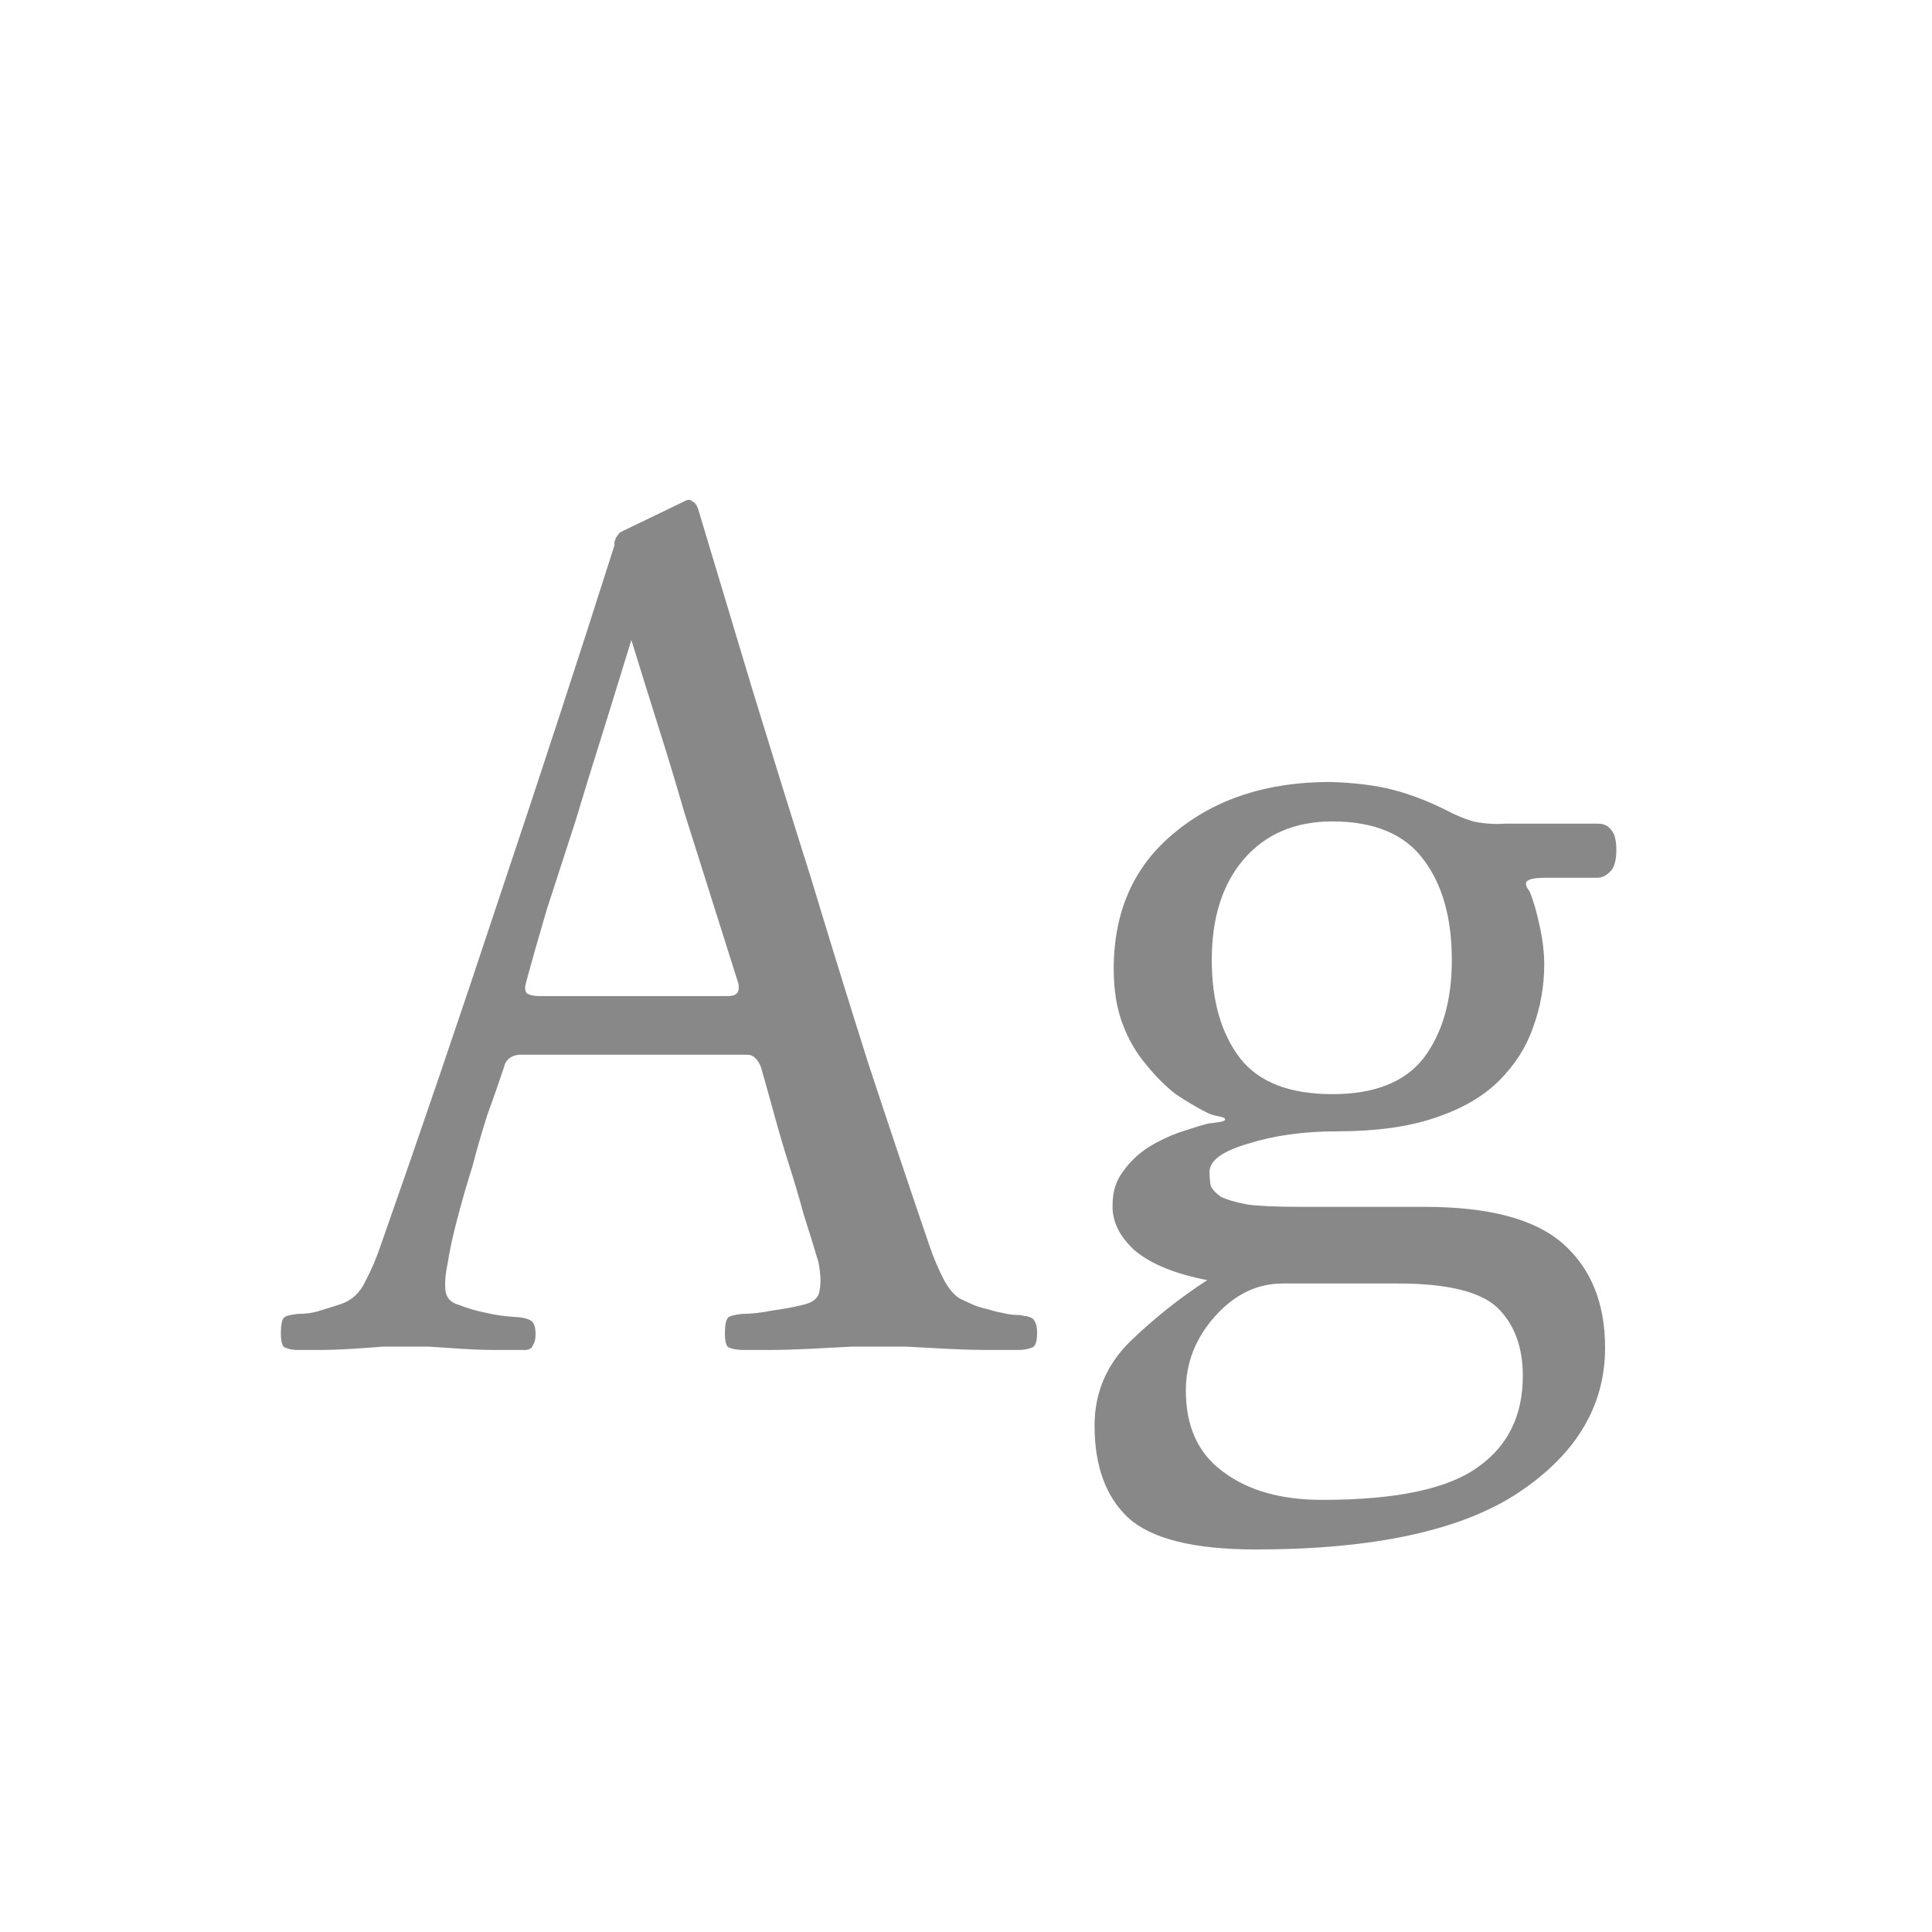 <svg width="24" height="24" viewBox="0 0 24 24" fill="none" xmlns="http://www.w3.org/2000/svg">
<path d="M9.033 12.374C9.089 12.374 9.127 12.365 9.145 12.346C9.173 12.327 9.183 12.285 9.173 12.22C9.061 11.865 8.949 11.511 8.837 11.156C8.725 10.801 8.613 10.447 8.501 10.092C8.399 9.737 8.291 9.383 8.179 9.028C8.067 8.673 7.955 8.314 7.843 7.95C7.731 8.314 7.615 8.692 7.493 9.084C7.372 9.467 7.255 9.845 7.143 10.218C7.022 10.591 6.905 10.951 6.793 11.296C6.691 11.641 6.602 11.954 6.527 12.234C6.518 12.29 6.527 12.327 6.555 12.346C6.593 12.365 6.644 12.374 6.709 12.374H9.033ZM11.539 15.454C11.595 15.622 11.661 15.776 11.735 15.916C11.81 16.047 11.889 16.126 11.973 16.154C12.029 16.182 12.081 16.205 12.127 16.224C12.183 16.243 12.235 16.257 12.281 16.266C12.337 16.285 12.393 16.299 12.449 16.308C12.515 16.327 12.589 16.336 12.673 16.336C12.711 16.345 12.739 16.35 12.757 16.35C12.785 16.359 12.809 16.369 12.827 16.378C12.846 16.397 12.86 16.42 12.869 16.448C12.879 16.476 12.883 16.513 12.883 16.56C12.883 16.672 12.86 16.733 12.813 16.742C12.767 16.761 12.711 16.77 12.645 16.77C12.589 16.77 12.477 16.77 12.309 16.77C12.141 16.77 11.964 16.765 11.777 16.756C11.591 16.747 11.413 16.737 11.245 16.728C11.077 16.728 10.97 16.728 10.923 16.728C10.867 16.728 10.755 16.728 10.587 16.728C10.419 16.737 10.242 16.747 10.055 16.756C9.869 16.765 9.696 16.77 9.537 16.77C9.379 16.77 9.281 16.77 9.243 16.77C9.169 16.77 9.108 16.761 9.061 16.742C9.024 16.733 9.005 16.672 9.005 16.56C9.005 16.457 9.019 16.392 9.047 16.364C9.075 16.345 9.131 16.331 9.215 16.322C9.327 16.322 9.453 16.308 9.593 16.28C9.733 16.261 9.859 16.238 9.971 16.21C10.102 16.182 10.172 16.121 10.181 16.028C10.2 15.944 10.195 15.827 10.167 15.678C10.111 15.491 10.051 15.295 9.985 15.09C9.929 14.885 9.869 14.679 9.803 14.474C9.738 14.269 9.677 14.063 9.621 13.858C9.565 13.653 9.509 13.452 9.453 13.256C9.435 13.209 9.411 13.172 9.383 13.144C9.355 13.116 9.323 13.102 9.285 13.102H6.471C6.415 13.102 6.369 13.116 6.331 13.144C6.294 13.172 6.271 13.209 6.261 13.256C6.196 13.452 6.126 13.653 6.051 13.858C5.986 14.063 5.925 14.273 5.869 14.488C5.804 14.693 5.743 14.903 5.687 15.118C5.631 15.323 5.589 15.515 5.561 15.692C5.533 15.823 5.524 15.935 5.533 16.028C5.543 16.121 5.599 16.182 5.701 16.21C5.823 16.257 5.935 16.289 6.037 16.308C6.149 16.336 6.289 16.355 6.457 16.364C6.523 16.373 6.569 16.387 6.597 16.406C6.635 16.434 6.653 16.49 6.653 16.574C6.653 16.63 6.644 16.672 6.625 16.7C6.616 16.728 6.602 16.747 6.583 16.756C6.565 16.765 6.541 16.77 6.513 16.77C6.485 16.77 6.457 16.77 6.429 16.77C6.383 16.77 6.294 16.77 6.163 16.77C6.033 16.77 5.893 16.765 5.743 16.756C5.594 16.747 5.454 16.737 5.323 16.728C5.193 16.728 5.099 16.728 5.043 16.728C4.987 16.728 4.894 16.728 4.763 16.728C4.642 16.737 4.511 16.747 4.371 16.756C4.222 16.765 4.082 16.77 3.951 16.77C3.83 16.77 3.746 16.77 3.699 16.77C3.643 16.77 3.592 16.761 3.545 16.742C3.508 16.733 3.489 16.672 3.489 16.56C3.489 16.457 3.503 16.392 3.531 16.364C3.559 16.345 3.615 16.331 3.699 16.322C3.802 16.322 3.895 16.308 3.979 16.28C4.073 16.252 4.161 16.224 4.245 16.196C4.376 16.149 4.474 16.056 4.539 15.916C4.614 15.776 4.679 15.622 4.735 15.454C5.221 14.073 5.711 12.635 6.205 11.142C6.709 9.639 7.185 8.183 7.633 6.774C7.633 6.765 7.633 6.751 7.633 6.732C7.643 6.713 7.647 6.699 7.647 6.69C7.657 6.671 7.666 6.657 7.675 6.648C7.685 6.629 7.699 6.615 7.717 6.606L8.529 6.214C8.557 6.205 8.581 6.209 8.599 6.228C8.627 6.237 8.651 6.265 8.669 6.312C8.893 7.059 9.122 7.819 9.355 8.594C9.589 9.359 9.827 10.125 10.069 10.89C10.303 11.665 10.541 12.435 10.783 13.2C11.035 13.965 11.287 14.717 11.539 15.454ZM18.035 11.926C18.035 11.403 17.918 10.988 17.685 10.68C17.451 10.363 17.073 10.204 16.551 10.204C16.084 10.204 15.716 10.363 15.445 10.68C15.184 10.988 15.053 11.403 15.053 11.926C15.053 12.43 15.169 12.836 15.403 13.144C15.636 13.443 16.019 13.592 16.551 13.592C17.073 13.592 17.451 13.443 17.685 13.144C17.918 12.836 18.035 12.43 18.035 11.926ZM13.821 14.964C13.821 14.805 13.863 14.67 13.947 14.558C14.031 14.437 14.138 14.334 14.269 14.25C14.39 14.175 14.516 14.115 14.647 14.068C14.787 14.021 14.908 13.984 15.011 13.956C15.104 13.947 15.165 13.937 15.193 13.928C15.221 13.919 15.226 13.905 15.207 13.886C15.179 13.877 15.142 13.867 15.095 13.858C15.057 13.849 15.02 13.835 14.983 13.816C14.871 13.76 14.745 13.685 14.605 13.592C14.474 13.489 14.353 13.368 14.241 13.228C14.12 13.088 14.021 12.92 13.947 12.724C13.872 12.528 13.835 12.299 13.835 12.038C13.835 11.319 14.087 10.755 14.591 10.344C15.095 9.924 15.739 9.714 16.523 9.714C16.831 9.723 17.092 9.756 17.307 9.812C17.521 9.868 17.741 9.952 17.965 10.064C18.067 10.12 18.18 10.167 18.301 10.204C18.431 10.232 18.562 10.241 18.693 10.232H19.855C19.92 10.232 19.971 10.255 20.009 10.302C20.055 10.349 20.079 10.433 20.079 10.554C20.079 10.694 20.051 10.787 19.995 10.834C19.948 10.881 19.897 10.904 19.841 10.904H19.197C19.057 10.904 18.977 10.923 18.959 10.96C18.95 10.988 18.963 11.025 19.001 11.072C19.047 11.184 19.09 11.329 19.127 11.506C19.164 11.674 19.183 11.833 19.183 11.982C19.183 12.253 19.136 12.514 19.043 12.766C18.959 13.009 18.819 13.228 18.623 13.424C18.427 13.62 18.161 13.774 17.825 13.886C17.498 13.998 17.092 14.054 16.607 14.054C16.196 14.054 15.828 14.105 15.501 14.208C15.184 14.301 15.025 14.418 15.025 14.558C15.025 14.614 15.03 14.67 15.039 14.726C15.057 14.773 15.1 14.819 15.165 14.866C15.239 14.903 15.351 14.936 15.501 14.964C15.659 14.983 15.879 14.992 16.159 14.992H17.699C18.502 14.992 19.076 15.146 19.421 15.454C19.766 15.762 19.939 16.191 19.939 16.742C19.939 17.461 19.584 18.058 18.875 18.534C18.166 19.01 17.073 19.248 15.599 19.248C14.834 19.248 14.306 19.117 14.017 18.856C13.737 18.595 13.597 18.212 13.597 17.708C13.597 17.307 13.742 16.961 14.031 16.672C14.329 16.383 14.652 16.126 14.997 15.902C14.605 15.827 14.306 15.706 14.101 15.538C13.905 15.361 13.812 15.169 13.821 14.964ZM15.935 15.944C15.617 15.944 15.338 16.079 15.095 16.35C14.852 16.621 14.731 16.929 14.731 17.274C14.731 17.722 14.885 18.058 15.193 18.282C15.501 18.515 15.912 18.632 16.425 18.632C17.34 18.632 17.983 18.497 18.357 18.226C18.73 17.965 18.917 17.587 18.917 17.092C18.917 16.728 18.809 16.443 18.595 16.238C18.38 16.042 17.97 15.944 17.363 15.944H15.935Z" fill="#888888"/>
</svg>
